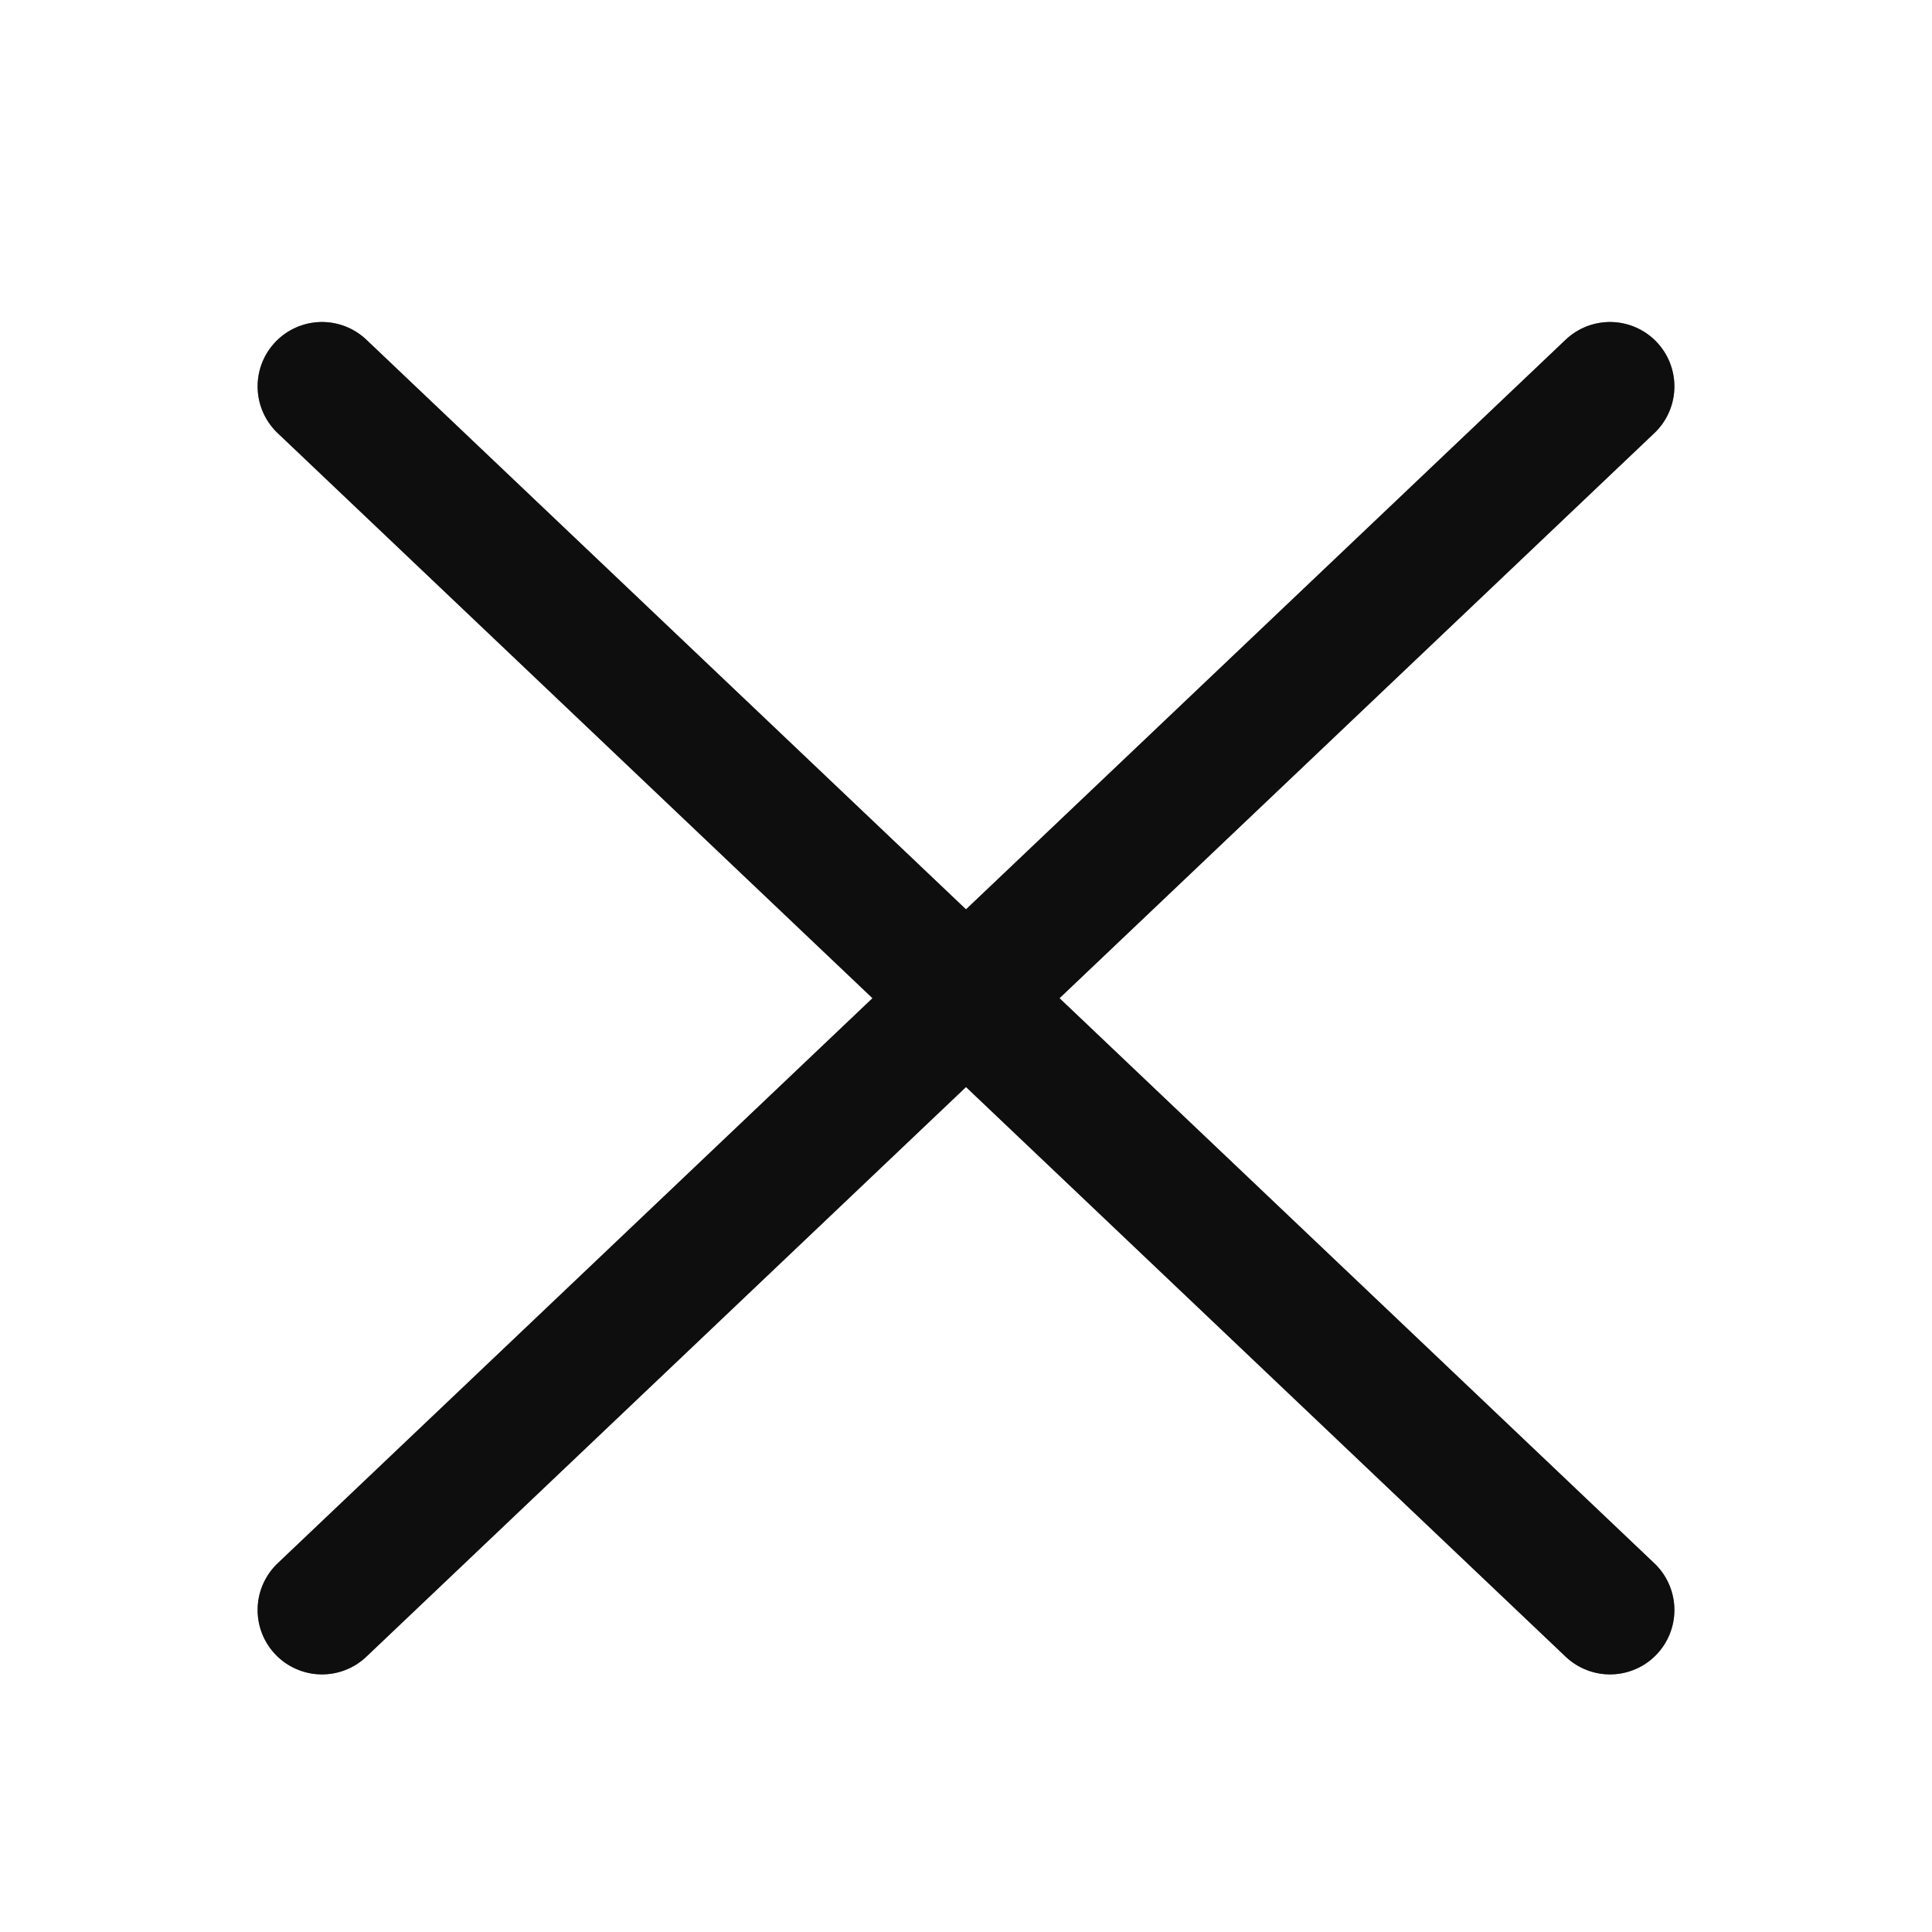 <svg width="30" height="30" viewBox="0 0 30 30" fill="none" xmlns="http://www.w3.org/2000/svg">
<g id="Icon 30x30">
<g id="Vector">
<path d="M5 6L25 25M25 6L5 25" stroke="#1C1C1C" stroke-width="2" stroke-linecap="round"/>
<path d="M5 6L25 25M25 6L5 25" stroke="black" stroke-opacity="0.2" stroke-width="2" stroke-linecap="round"/>
<path d="M5 6L25 25M25 6L5 25" stroke="black" stroke-opacity="0.2" stroke-width="2" stroke-linecap="round"/>
<path d="M5 6L25 25M25 6L5 25" stroke="black" stroke-opacity="0.2" stroke-width="2" stroke-linecap="round"/>
</g>
</g>
</svg>
